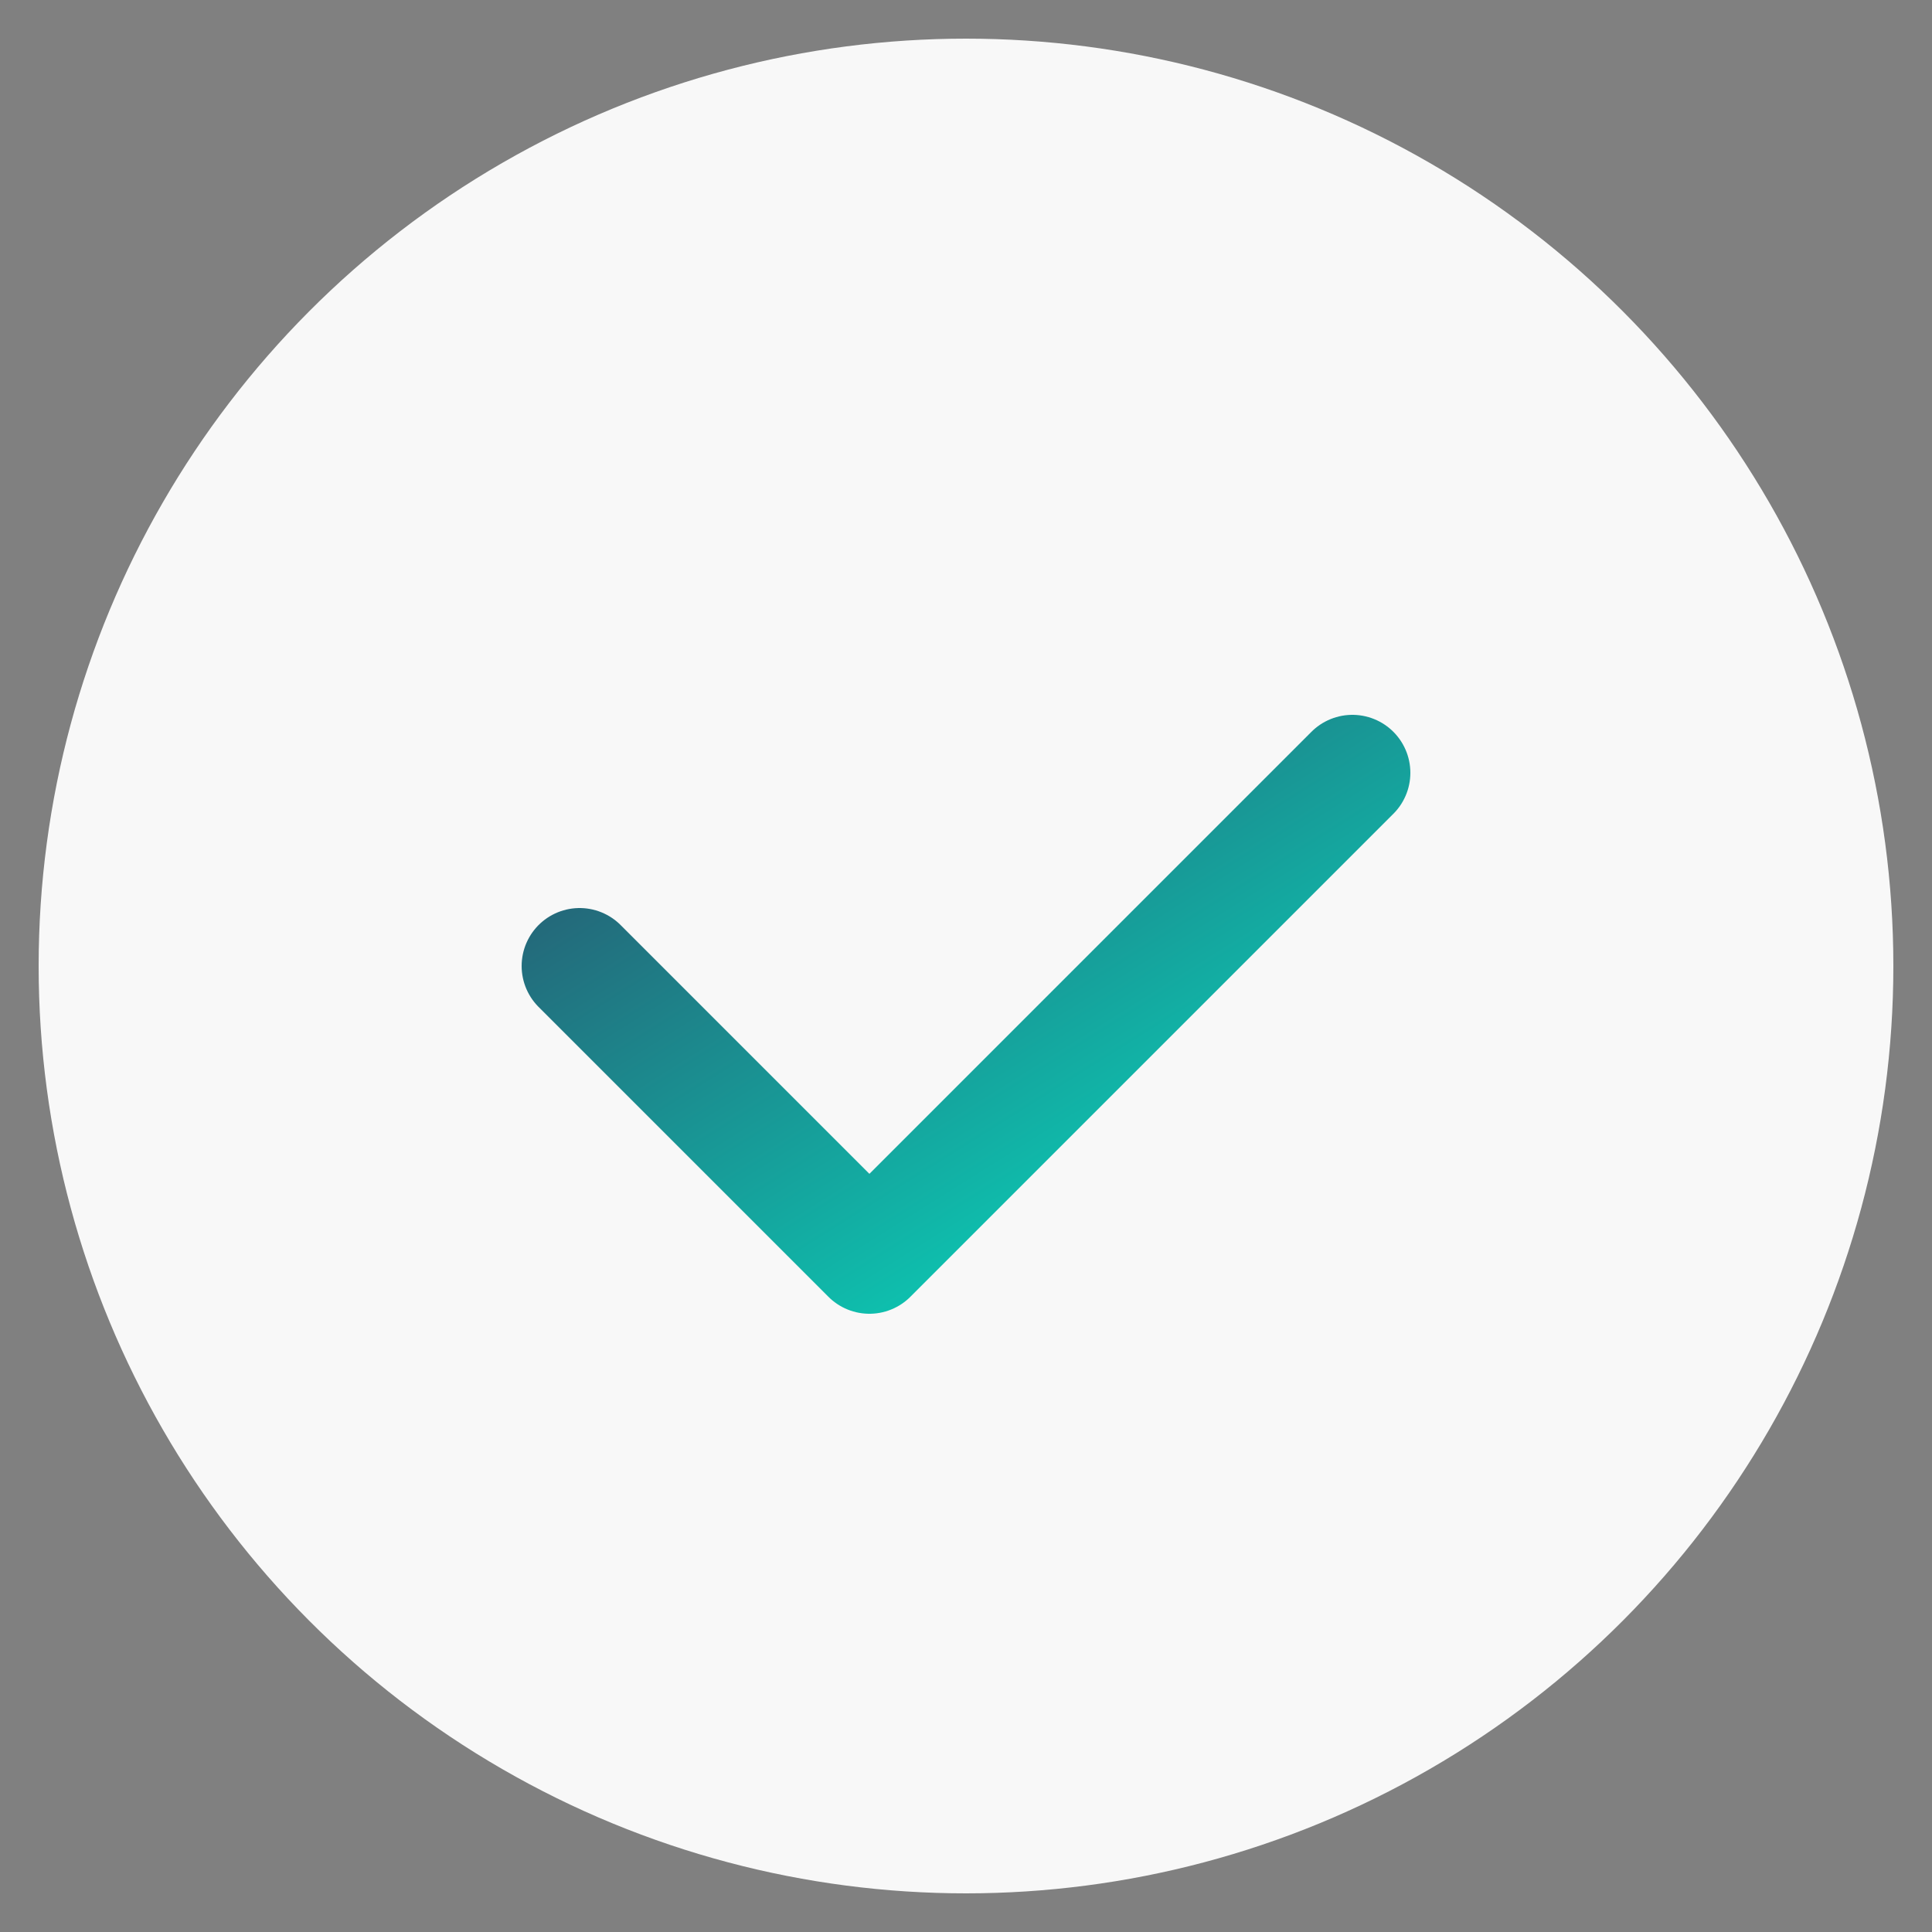 <svg xmlns="http://www.w3.org/2000/svg" viewBox="0 0 100 100">
  <rect x="0" y="0" width="100" height="100" fill="#808080" stroke="none"/>
  <defs>
    <linearGradient id="proveGradient" x1="0%" y1="0%" x2="100%" y2="100%">
      <stop offset="0%" style="stop-color:#285870;stop-opacity:1" />
      <stop offset="100%" style="stop-color:#06e0c1;stop-opacity:1" />
    </linearGradient>
  </defs>
  <circle cx="50" cy="50" r="48" fill="#f8f8f8"/>
  <path d="M30,50 L45,65 L70,40" stroke="url(#proveGradient)" stroke-width="6" fill="none" stroke-linecap="round" stroke-linejoin="round"/>
</svg>

